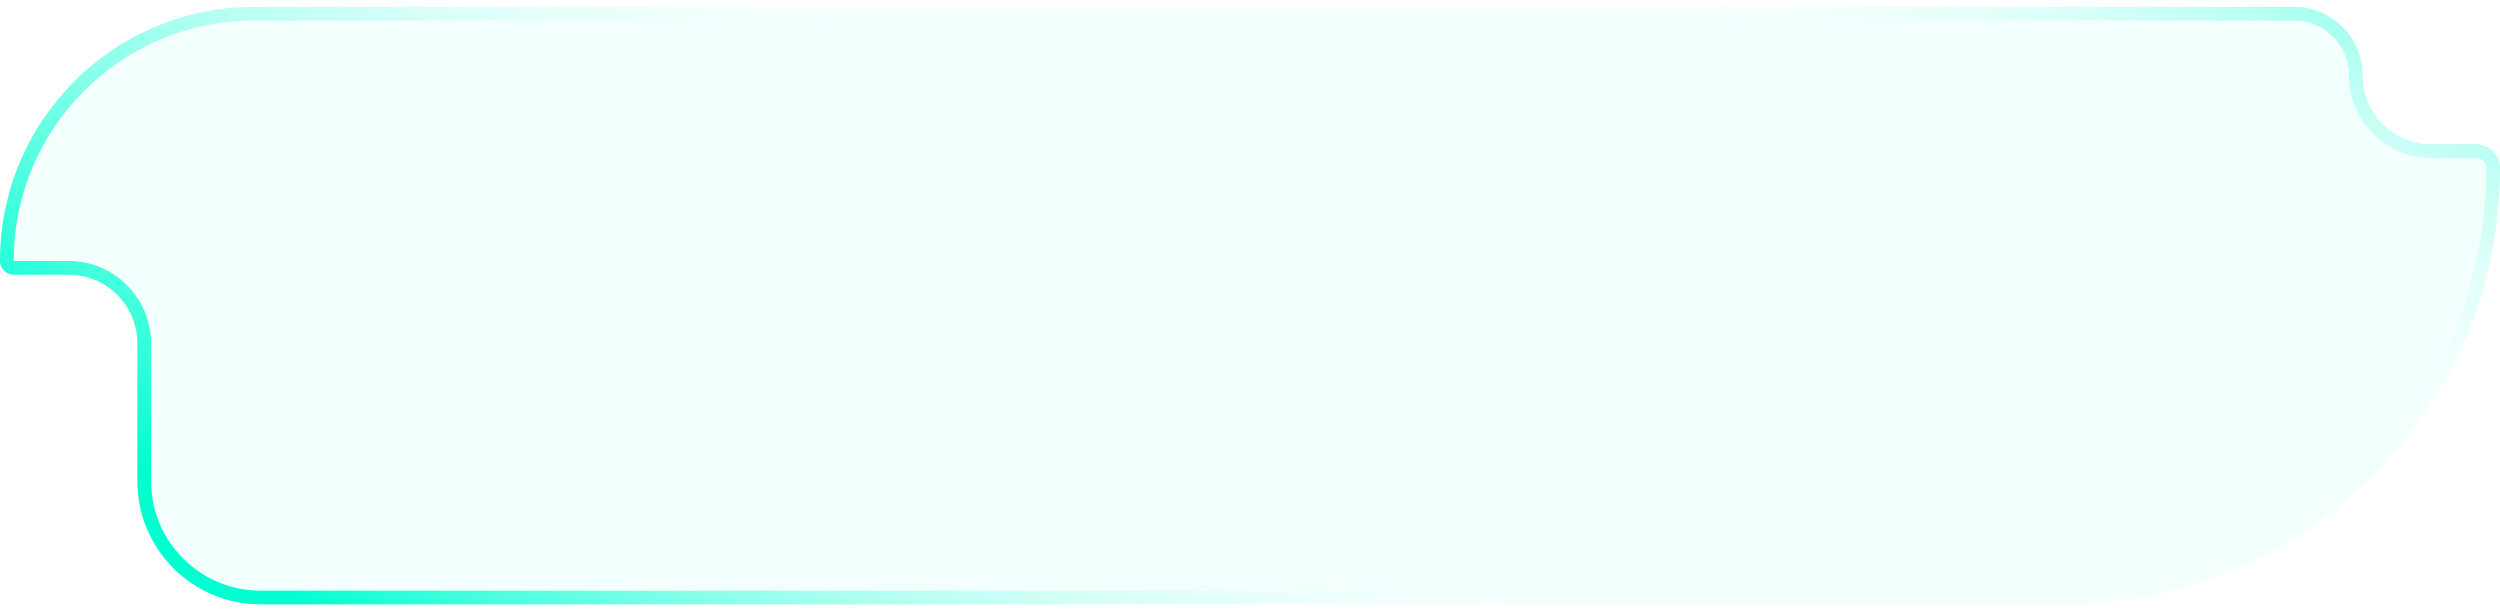 <svg width="142" height="35" viewBox="0 0 142 35" fill="none" xmlns="http://www.w3.org/2000/svg">
<g filter="url(#filter0_b_2411_566)">
<path d="M130.297 0.39H14.42C6.456 0.39 0 6.846 0 14.81C0 15.249 0.355 15.604 0.794 15.604H3.901C6.056 15.604 7.802 17.351 7.802 19.505V27.327C7.802 31.194 10.937 34.33 14.805 34.33H117.227C130.909 34.33 142 23.238 142 9.556C142 8.803 141.389 8.192 140.636 8.192H138.099C135.944 8.192 134.198 6.446 134.198 4.291C134.198 2.137 132.451 0.39 130.297 0.39Z" fill="#00FFD1" fill-opacity="0.05"/>
<path d="M14.42 0.78H130.297C132.236 0.78 133.808 2.352 133.808 4.291C133.808 6.661 135.729 8.582 138.099 8.582H140.636C141.174 8.582 141.61 9.018 141.61 9.556C141.61 23.023 130.693 33.94 117.227 33.94H14.805C11.153 33.94 8.192 30.979 8.192 27.327V19.505C8.192 17.135 6.271 15.214 3.901 15.214H0.794C0.571 15.214 0.39 15.033 0.39 14.81C0.39 7.062 6.672 0.78 14.42 0.78Z" stroke="url(#paint0_linear_2411_566)" stroke-width="0.78"/>
<path d="M14.42 0.78H130.297C132.236 0.78 133.808 2.352 133.808 4.291C133.808 6.661 135.729 8.582 138.099 8.582H140.636C141.174 8.582 141.61 9.018 141.61 9.556C141.61 23.023 130.693 33.94 117.227 33.94H14.805C11.153 33.94 8.192 30.979 8.192 27.327V19.505C8.192 17.135 6.271 15.214 3.901 15.214H0.794C0.571 15.214 0.39 15.033 0.39 14.81C0.39 7.062 6.672 0.78 14.42 0.78Z" stroke="url(#paint1_linear_2411_566)" stroke-width="0.78"/>
</g>
<defs>
<filter id="filter0_b_2411_566" x="-10.9" y="-10.51" width="163.8" height="55.74" filterUnits="userSpaceOnUse" color-interpolation-filters="sRGB">
<feFlood flood-opacity="0" result="BackgroundImageFix"/>
<feGaussianBlur in="BackgroundImageFix" stdDeviation="5.45"/>
<feComposite in2="SourceAlpha" operator="in" result="effect1_backgroundBlur_2411_566"/>
<feBlend mode="normal" in="SourceGraphic" in2="effect1_backgroundBlur_2411_566" result="shape"/>
</filter>
<linearGradient id="paint0_linear_2411_566" x1="40.986" y1="55.005" x2="71.506" y2="19.562" gradientUnits="userSpaceOnUse">
<stop stop-color="#00FFD1"/>
<stop offset="1" stop-color="white" stop-opacity="0"/>
</linearGradient>
<linearGradient id="paint1_linear_2411_566" x1="121.967" y1="-20.286" x2="106.672" y2="7.024" gradientUnits="userSpaceOnUse">
<stop stop-color="#00FFD1"/>
<stop offset="1" stop-color="white" stop-opacity="0"/>
</linearGradient>
</defs>
</svg>
